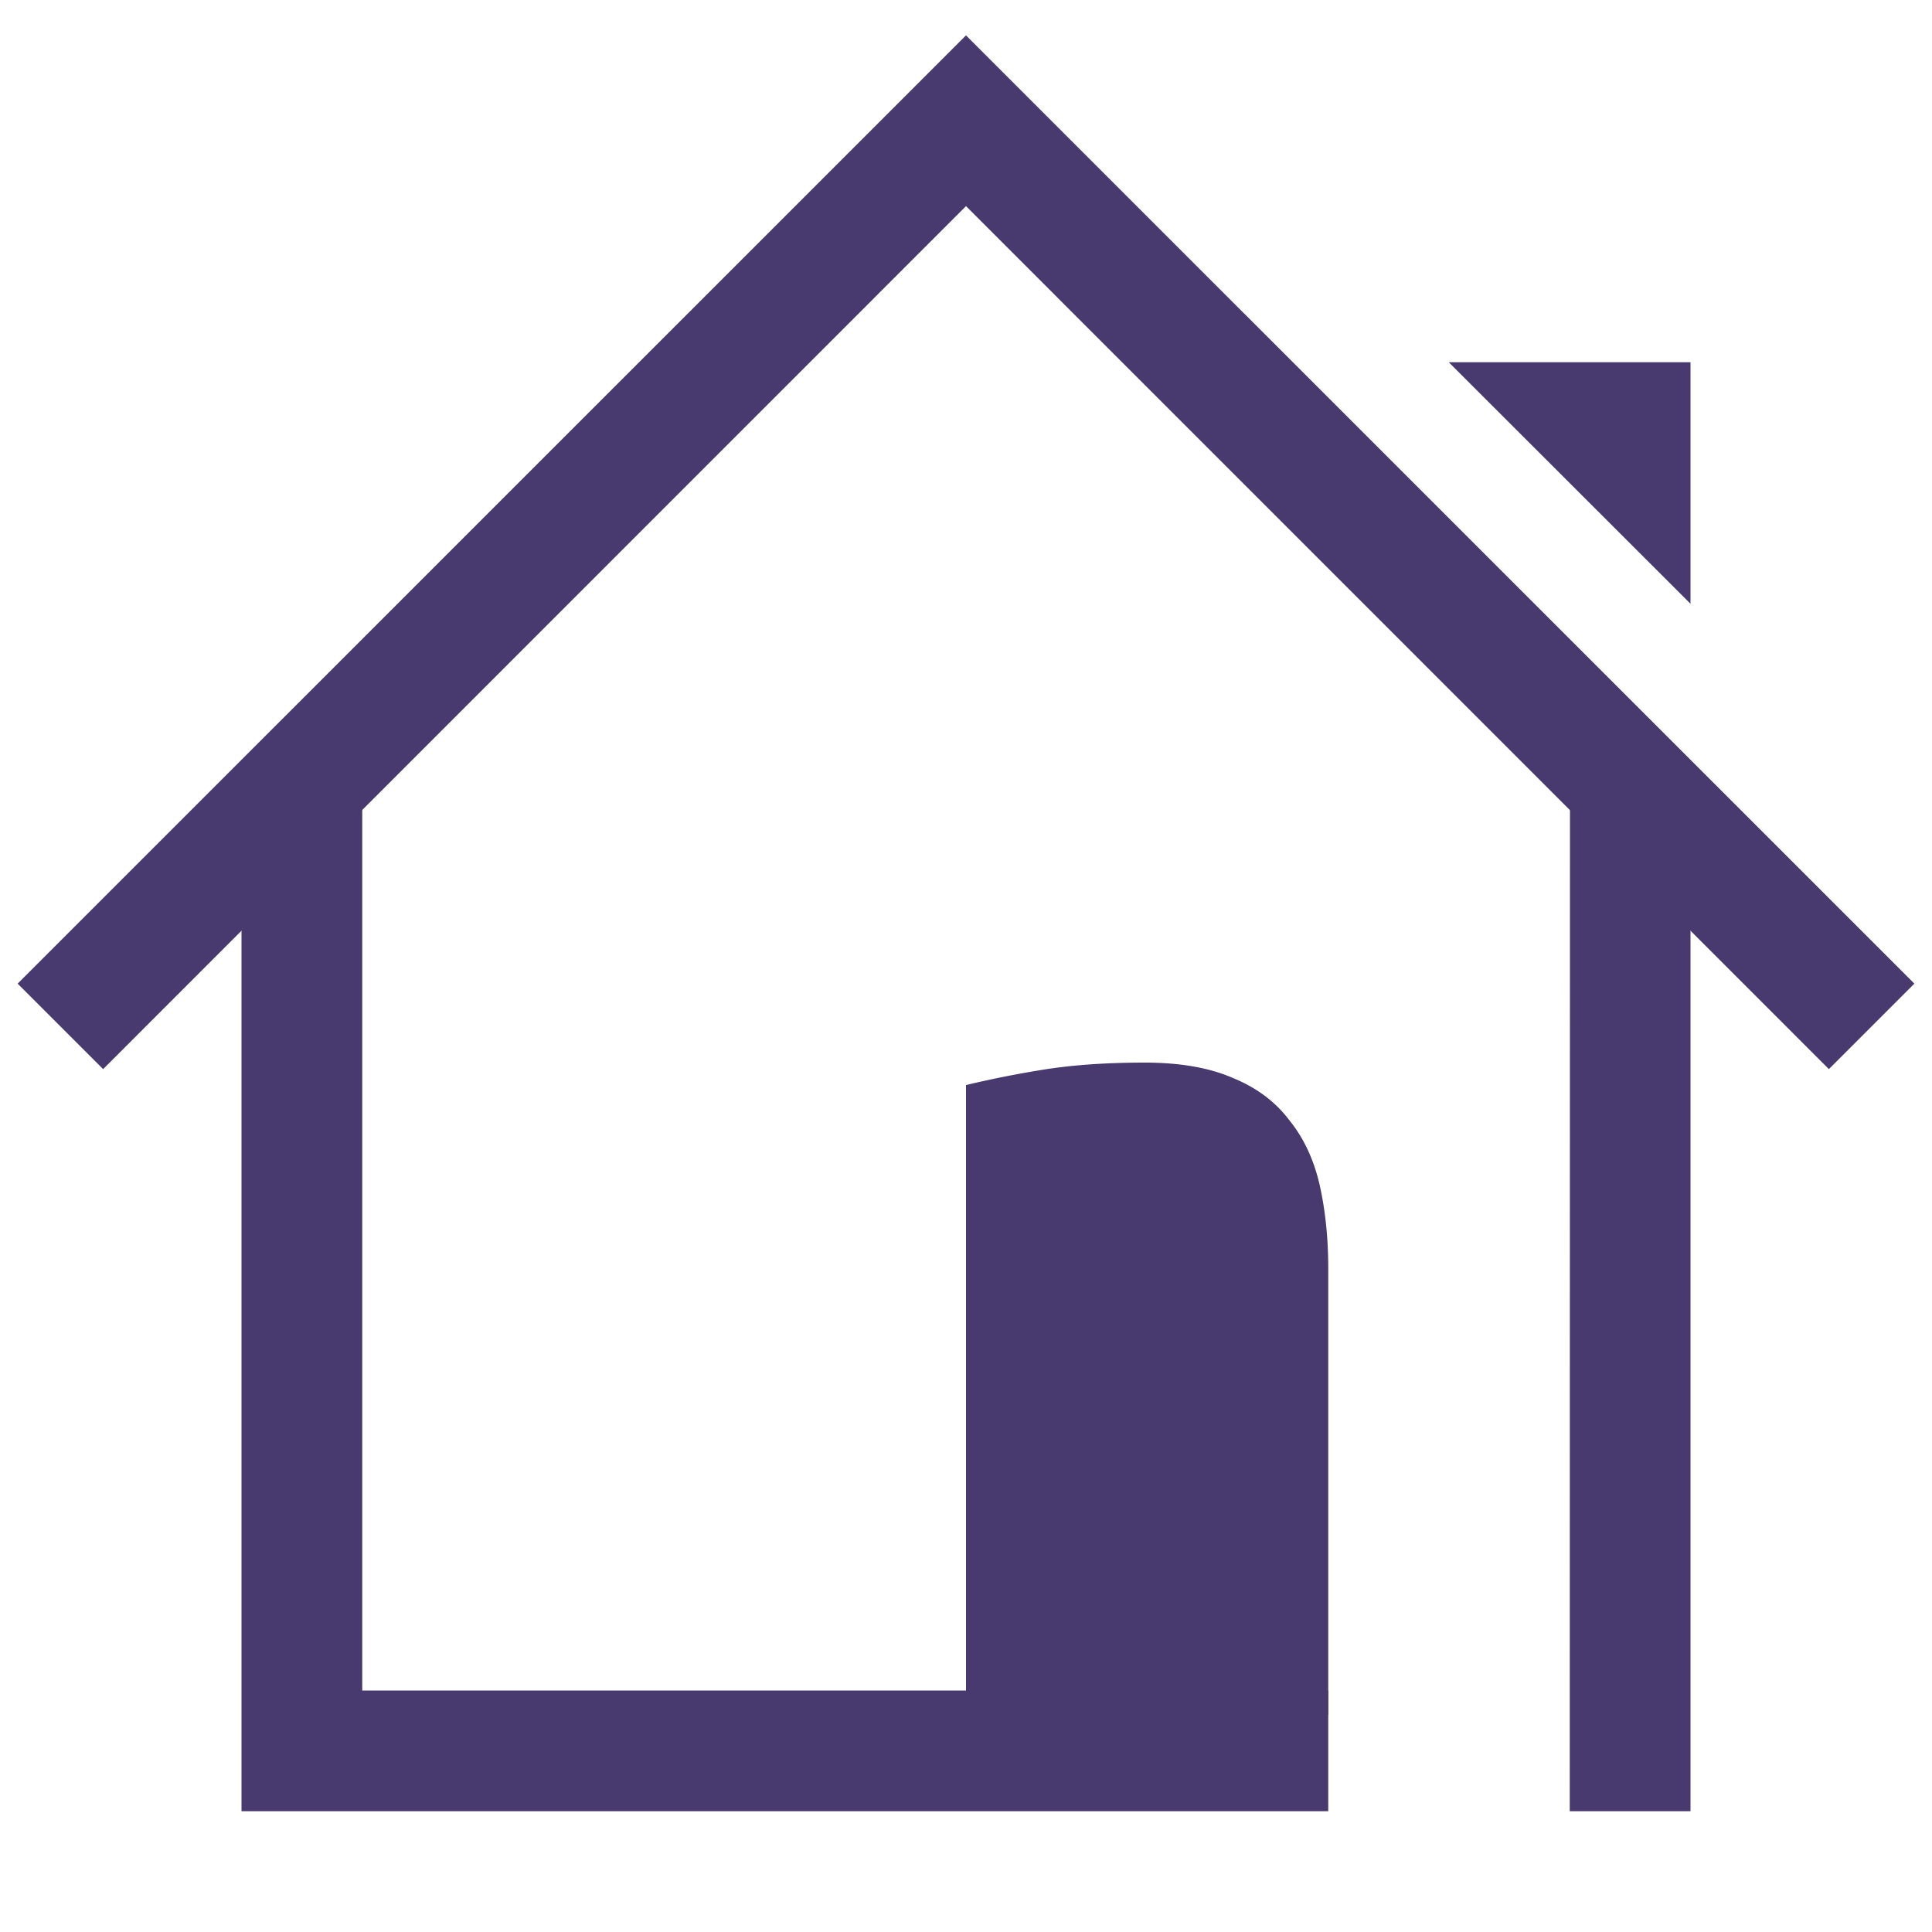 <svg xmlns="http://www.w3.org/2000/svg" width="16" height="16">
 <g transform="translate(-512 -32)">
  <path fill="#48396e" d="M526 37v-2h-2.002z" color="#000" overflow="visible"/>
  <path fill="#48396e" d="M514 39v8h9v-1h-8v-7.667zm11.002-1L525 47h1v-8z" font-family="Ubuntu" font-size="15" font-weight="400" letter-spacing="0" text-anchor="middle" word-spacing="0"/>
  <path fill="#48396e" d="M520 40.986a8.47 8.47 0 0 1 .607-.122c.253-.043.543-.064.872-.064.295 0 .54.043.735.129.195.08.35.197.465.35.119.147.202.326.25.535.047.21.071.44.071.693V46.2h-3z" font-family="Ubuntu" font-weight="400" letter-spacing="0" text-anchor="end" word-spacing="0"/>
  <path fill="#48396e" fill-rule="evenodd" d="M520 32.293l-7.854 7.853.708.708L520 33.707l7.146 7.147.708-.708z" color="#000" font-family="sans-serif" font-weight="400" overflow="visible"/>
 </g>
</svg>
